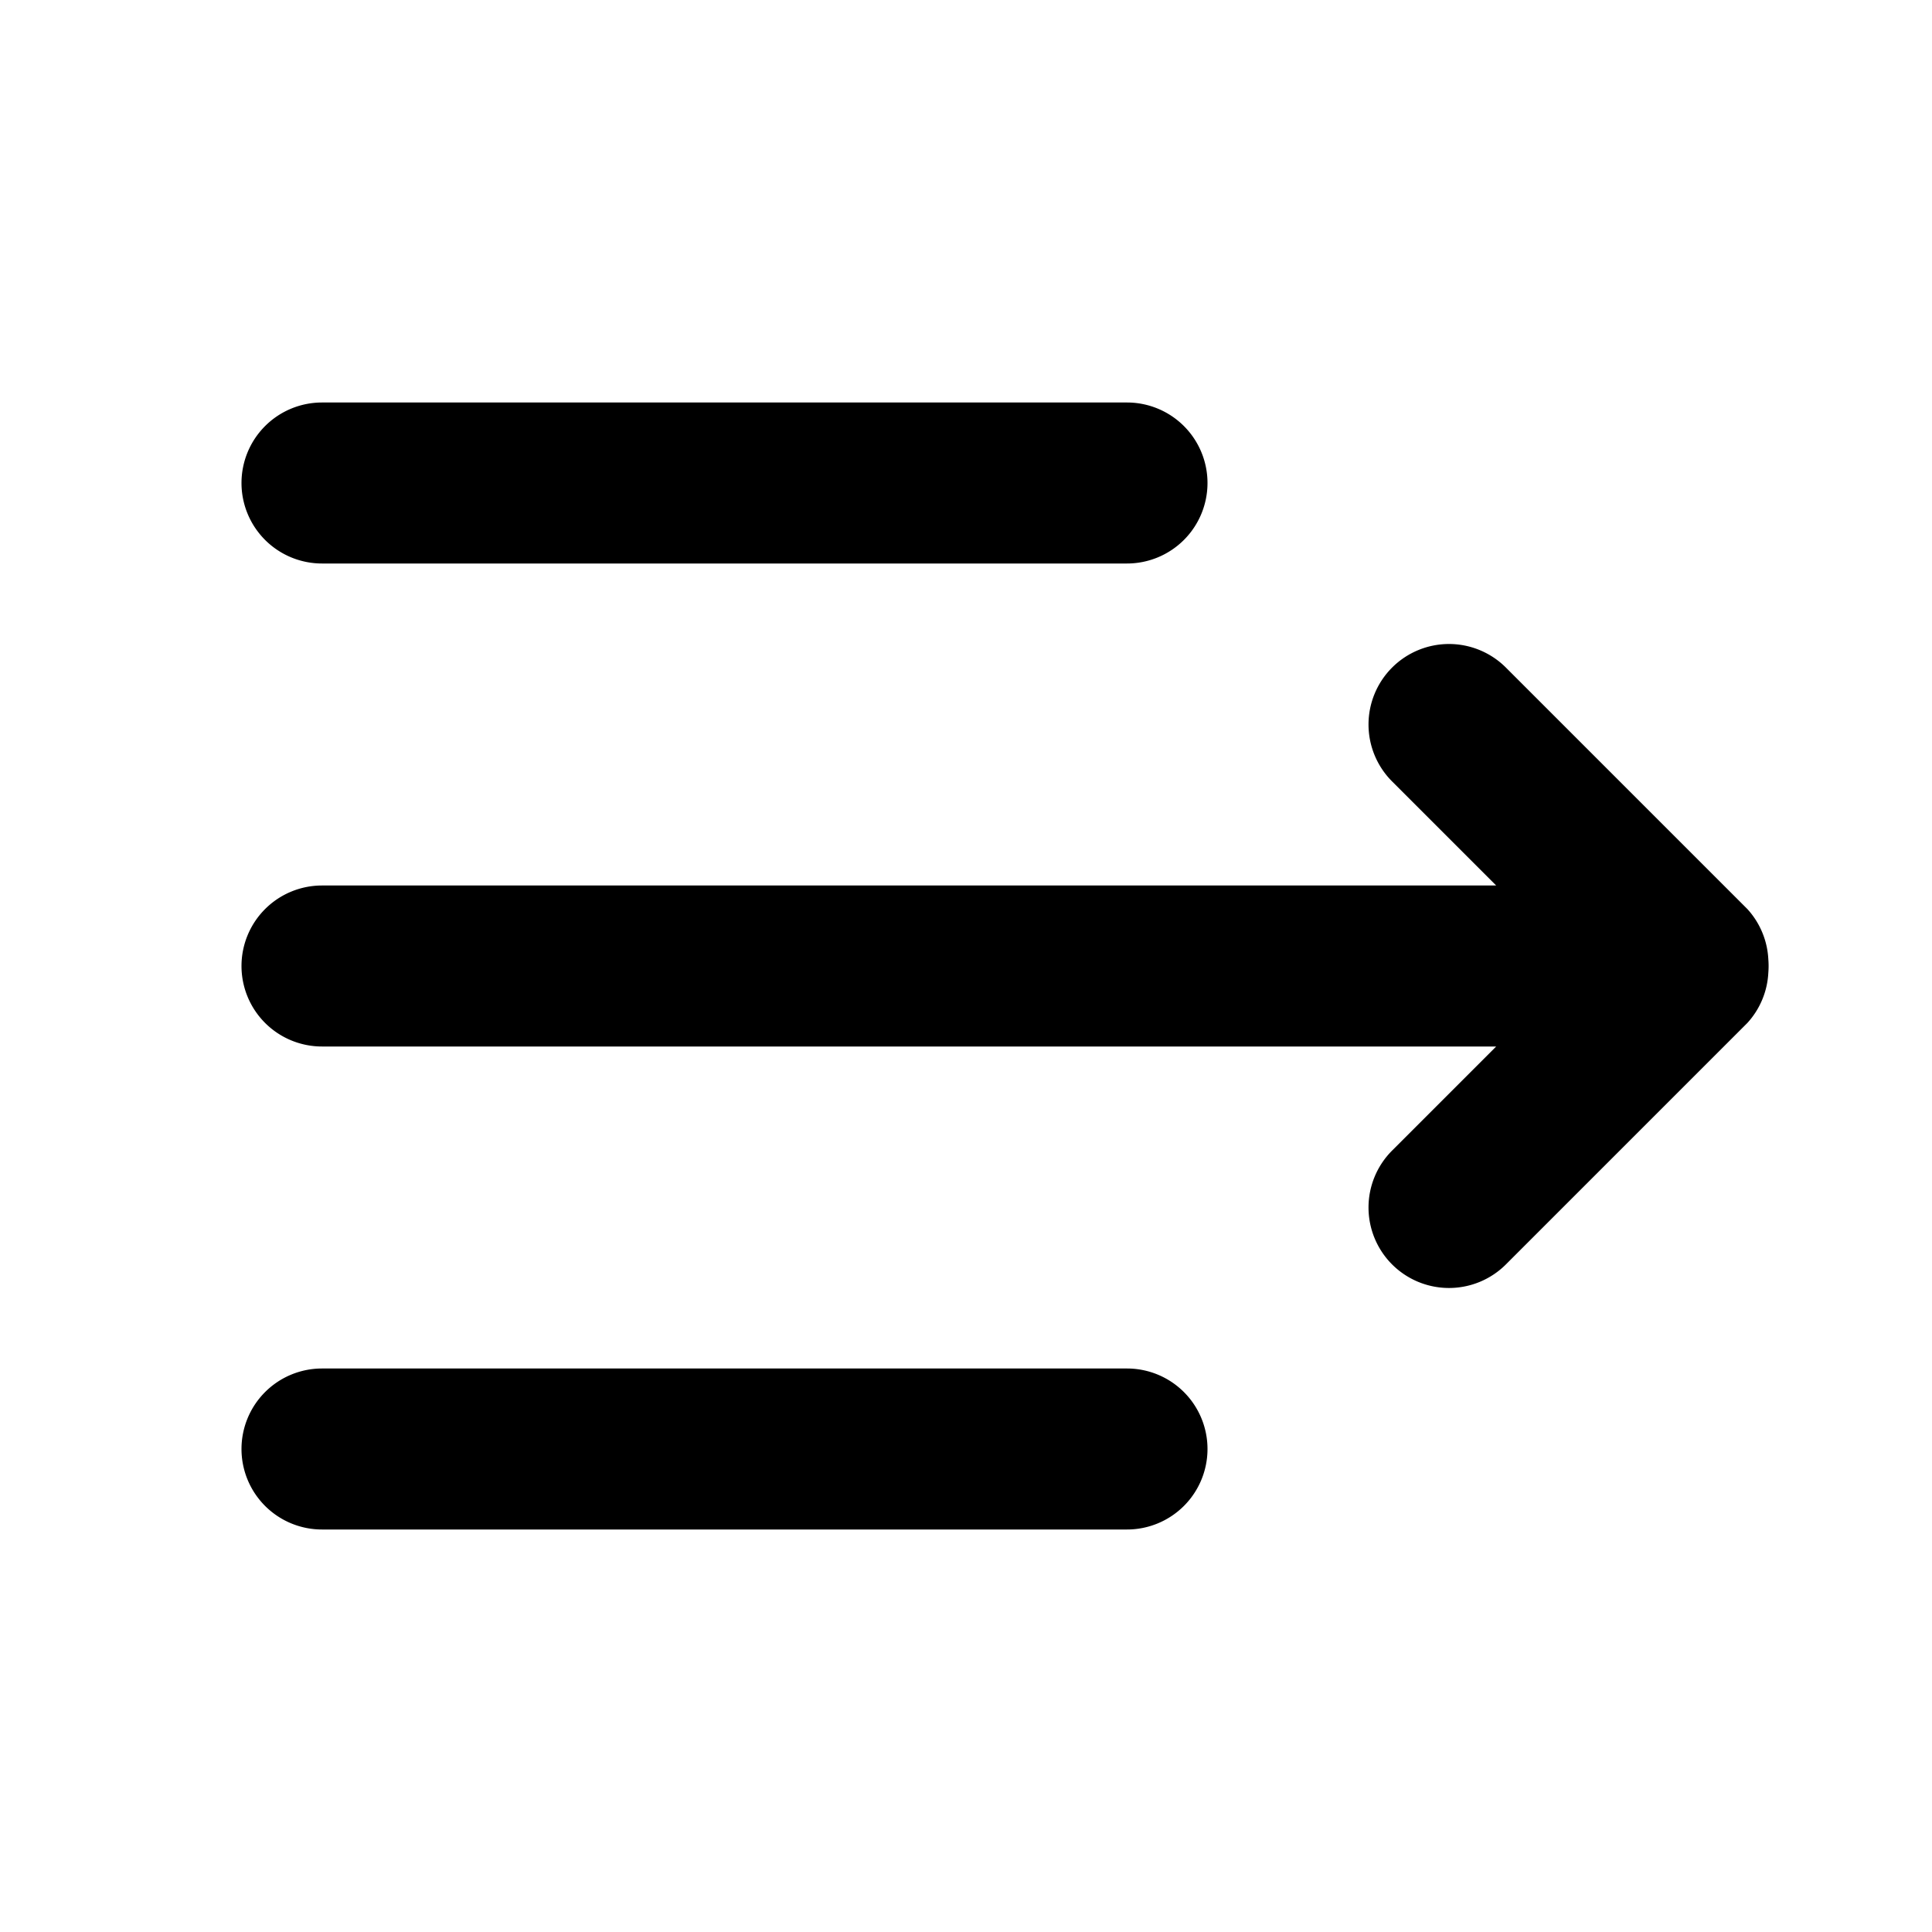 <svg xmlns="http://www.w3.org/2000/svg" width="24" height="24" viewBox="0 0 24 24"><path d="M4 5a1 1 0 0 0-1 1 1 1 0 0 0 1 1h10a1 1 0 0 0 1-1 1 1 0 0 0-1-1zm14 3a1 1 0 0 0-.707.293 1 1 0 0 0 0 1.414L18.586 11H4a1 1 0 0 0-1 1 1 1 0 0 0 1 1h14.586l-1.293 1.293a1 1 0 0 0 0 1.414 1 1 0 0 0 1.414 0l3-3a1 1 0 0 0 .26-.627 1 1 0 0 0 0-.16 1 1 0 0 0-.26-.627l-3-3A1 1 0 0 0 18 8zM4 17a1 1 0 0 0-1 1 1 1 0 0 0 1 1h10a1 1 0 0 0 1-1 1 1 0 0 0-1-1z"/></svg>